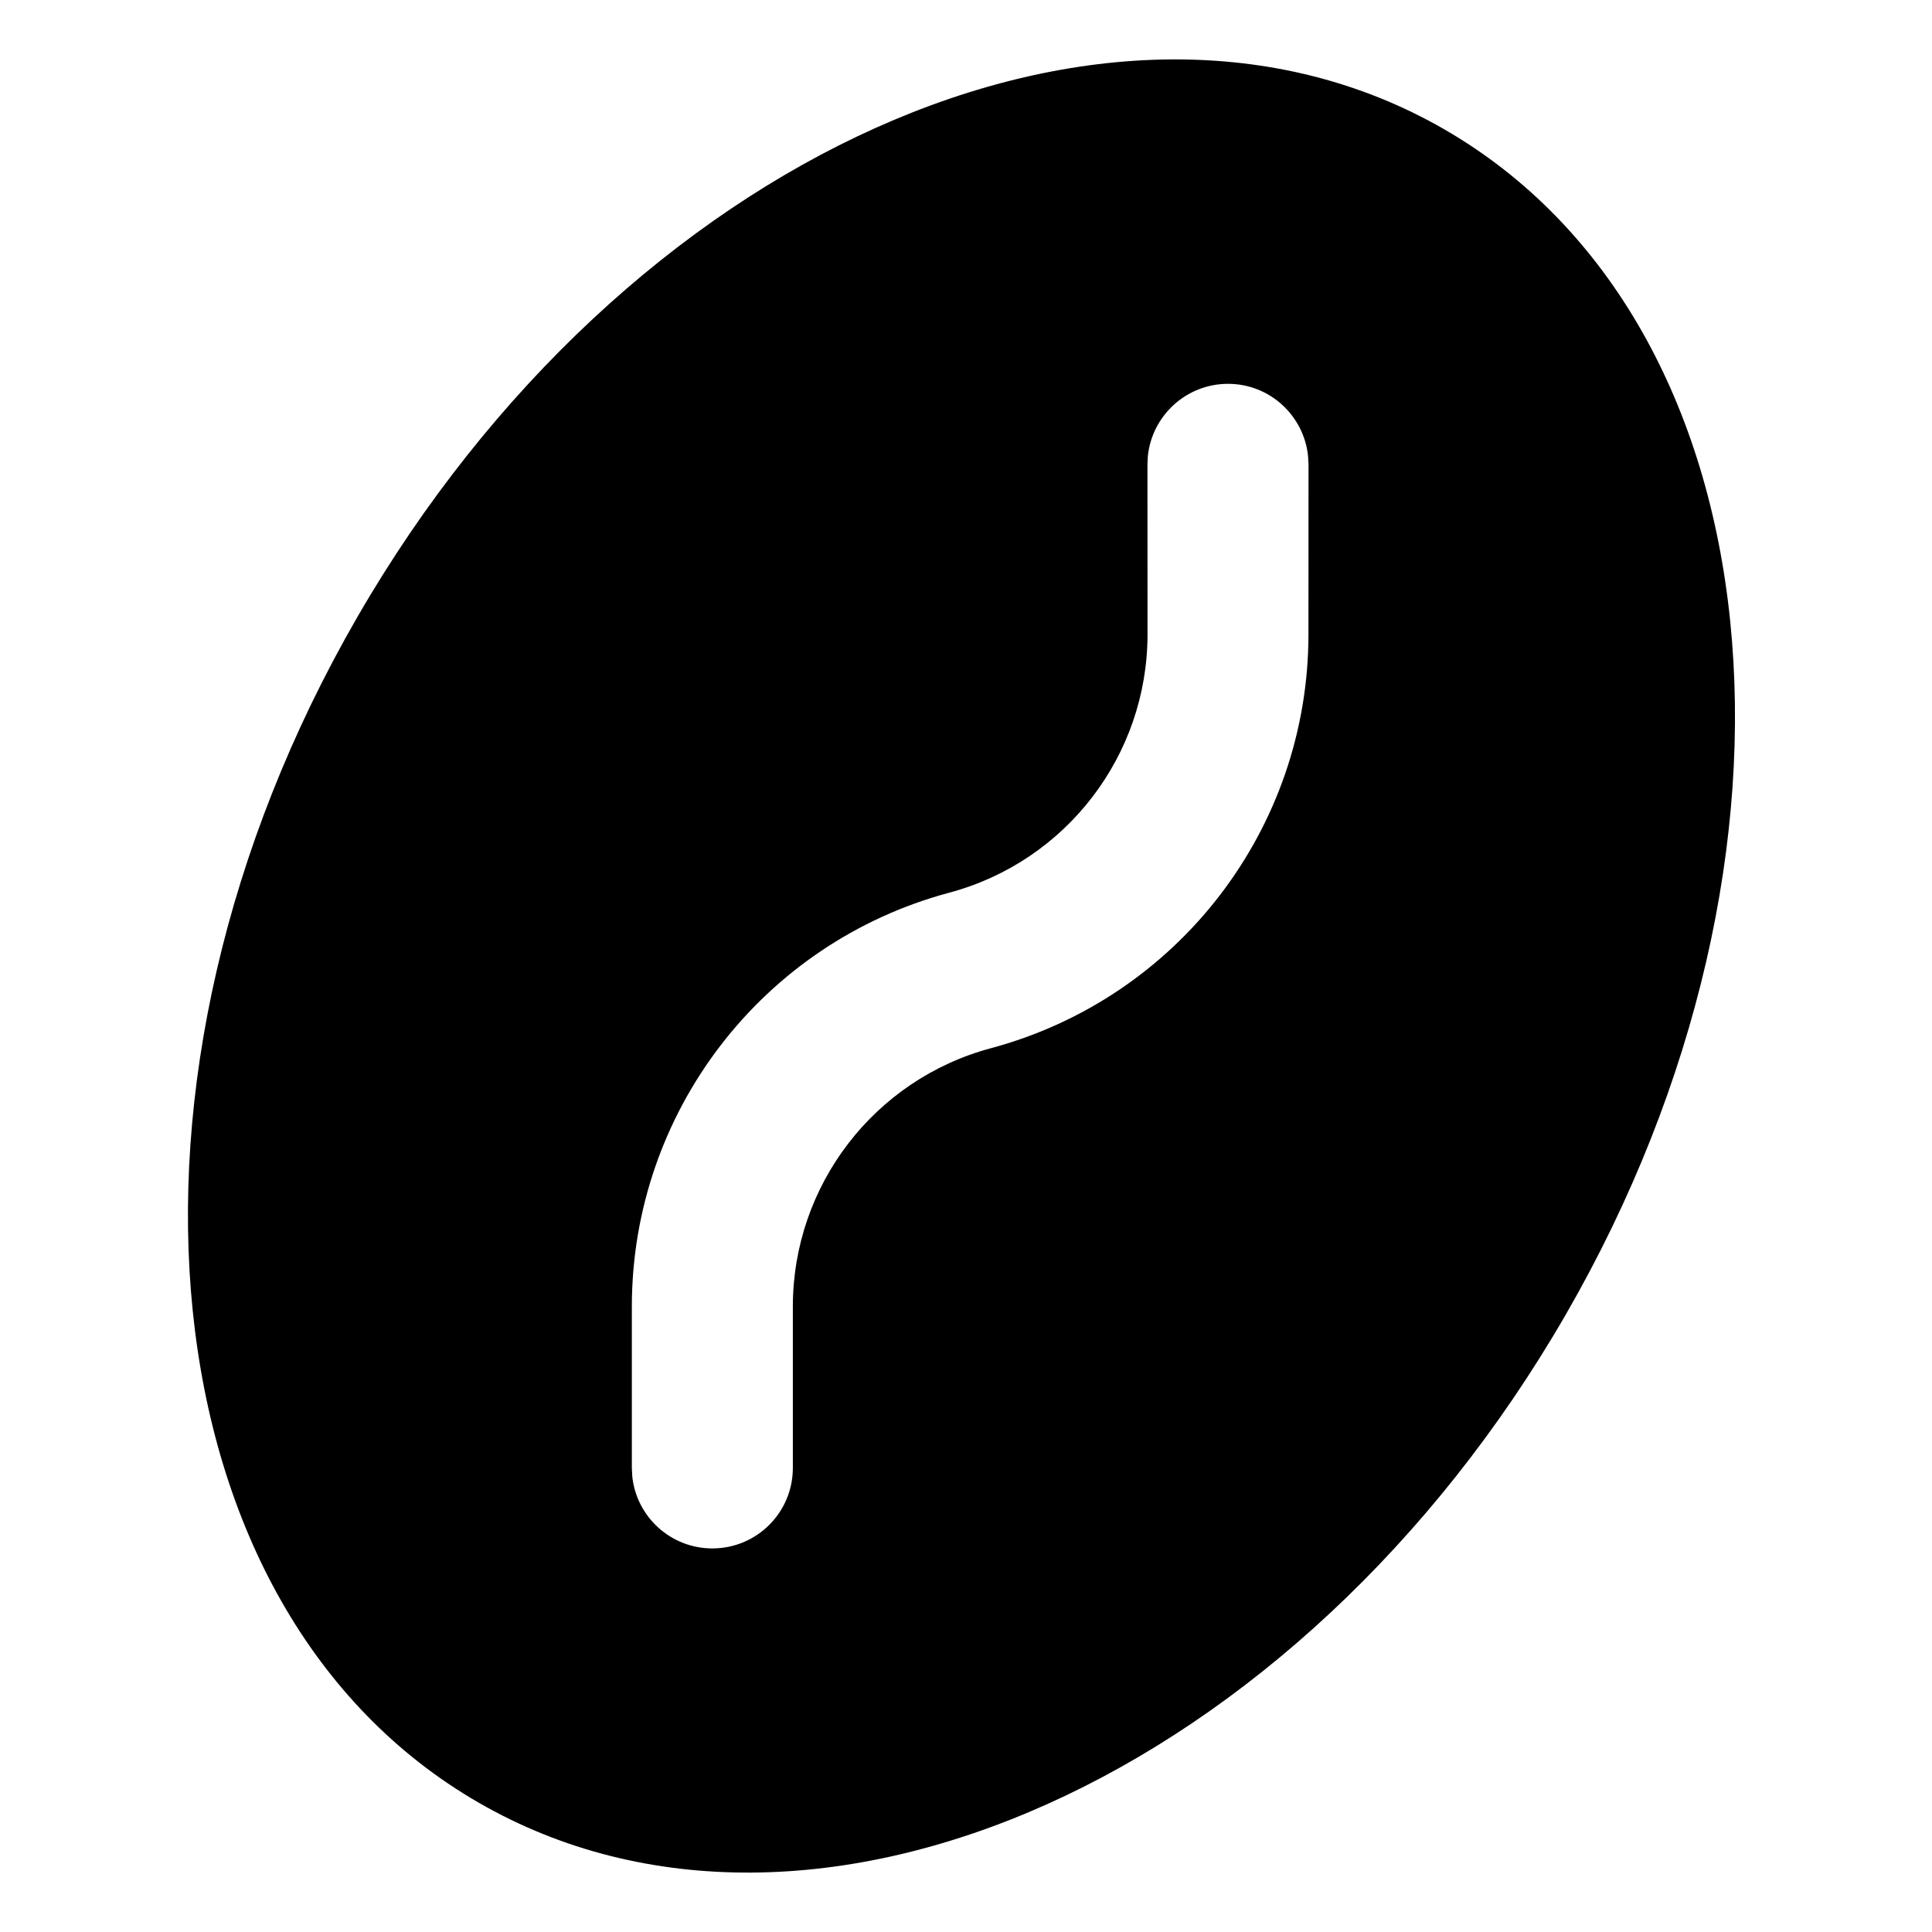 <svg width="24" height="24" viewBox="0 0 24 24" fill="none" xmlns="http://www.w3.org/2000/svg">
<path fill-rule="evenodd" clip-rule="evenodd" d="M5.944 22.392C1.799 19.999 1.125 13.406 4.438 7.667C7.752 1.928 13.799 -0.785 17.944 1.608C22.089 4.002 22.762 10.594 19.449 16.333C16.135 22.072 10.089 24.785 5.944 22.392ZM7.854 18.338C7.905 18.842 8.332 19.235 8.849 19.235C9.402 19.235 9.849 18.788 9.849 18.235L9.849 16.229C9.85 14.726 10.859 13.41 12.31 13.021C14.636 12.397 16.253 10.29 16.254 7.882L16.255 5.768L16.249 5.665C16.197 5.161 15.772 4.768 15.255 4.768C14.737 4.768 14.311 5.162 14.259 5.666L14.254 5.768L14.255 7.882C14.254 9.385 13.244 10.7 11.793 11.089C9.467 11.712 7.85 13.821 7.849 16.229L7.849 18.235L7.854 18.338Z" fill="black"/>
</svg>
